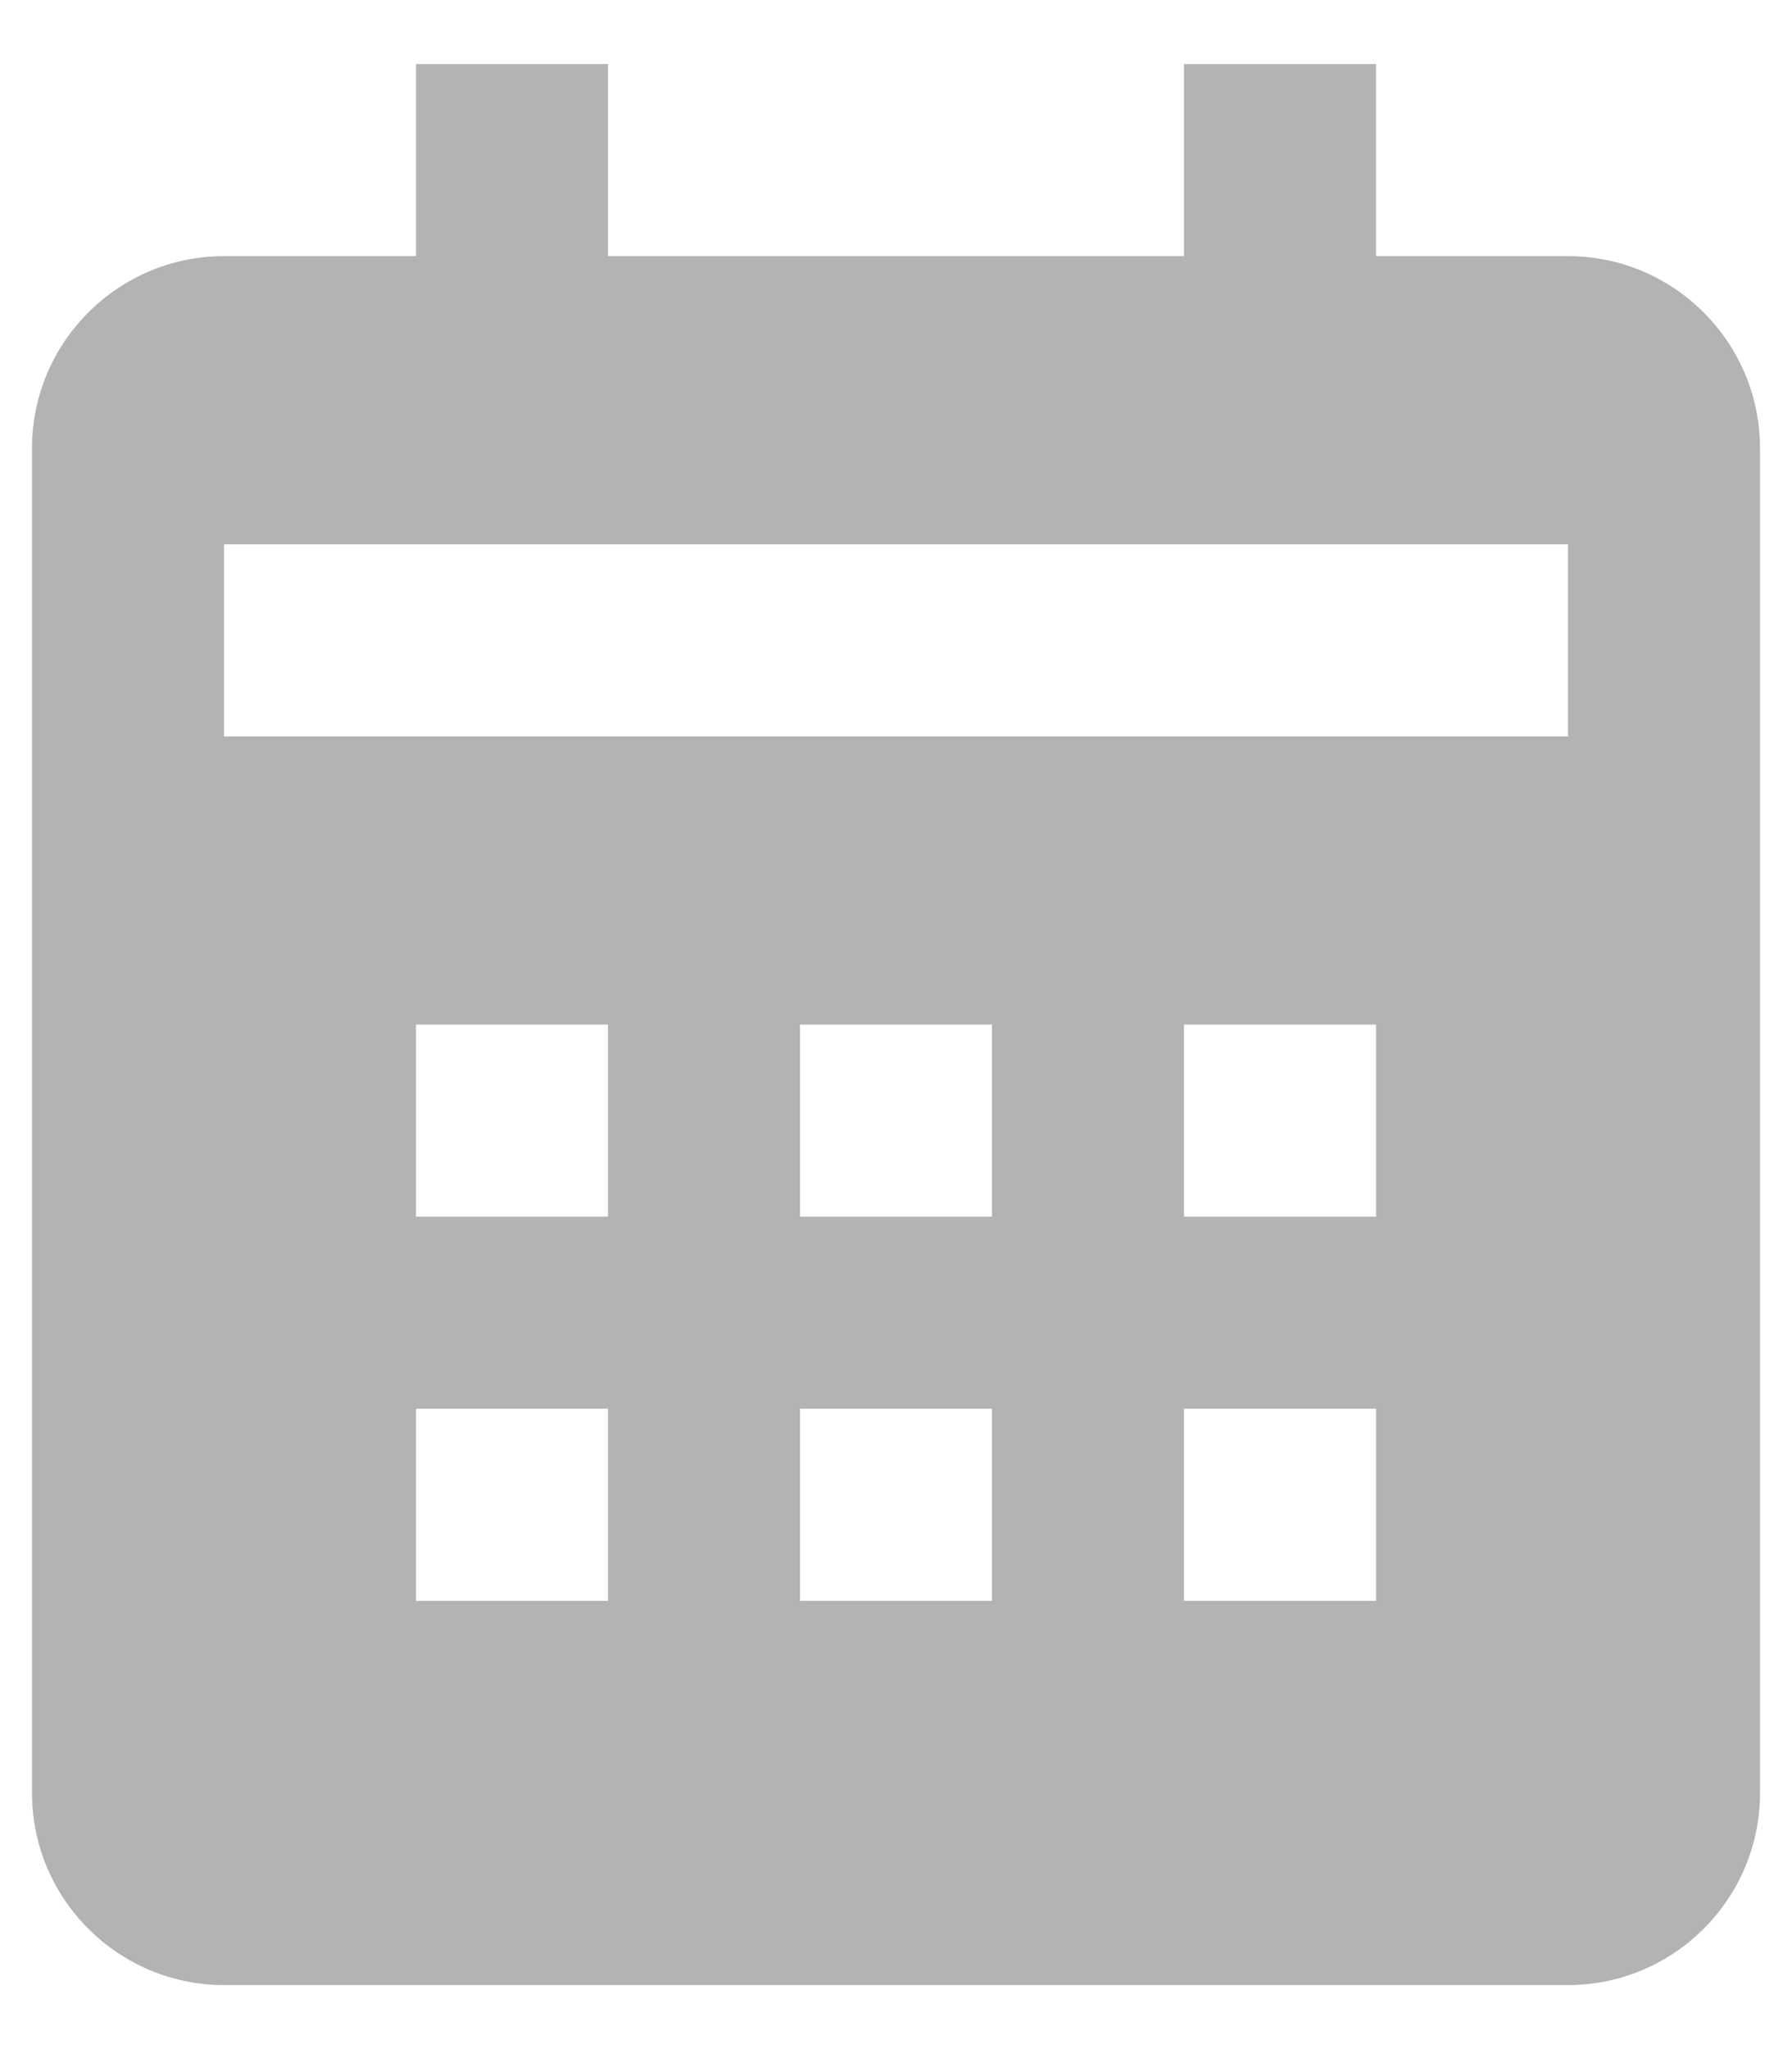 <svg width="14" height="16" viewBox="0 0 14 16" fill="none" xmlns="http://www.w3.org/2000/svg">
<path d="M13.75 14V3.5C13.75 2.673 13.077 2 12.25 2H10.75V0.5H9.25V2H4.75V0.5H3.25V2H1.75C0.923 2 0.25 2.673 0.25 3.5V14C0.25 14.827 0.923 15.5 1.75 15.5H12.25C13.077 15.5 13.75 14.827 13.75 14ZM4.75 12.5H3.25V11H4.75V12.5ZM4.75 9.5H3.25V8H4.75V9.5ZM7.75 12.5H6.25V11H7.75V12.5ZM7.75 9.5H6.25V8H7.75V9.5ZM10.75 12.5H9.25V11H10.75V12.5ZM10.75 9.5H9.25V8H10.75V9.5ZM12.25 5.75H1.75V4.25H12.25V5.75Z" fill="black" fill-opacity="0.3"/>
</svg>
